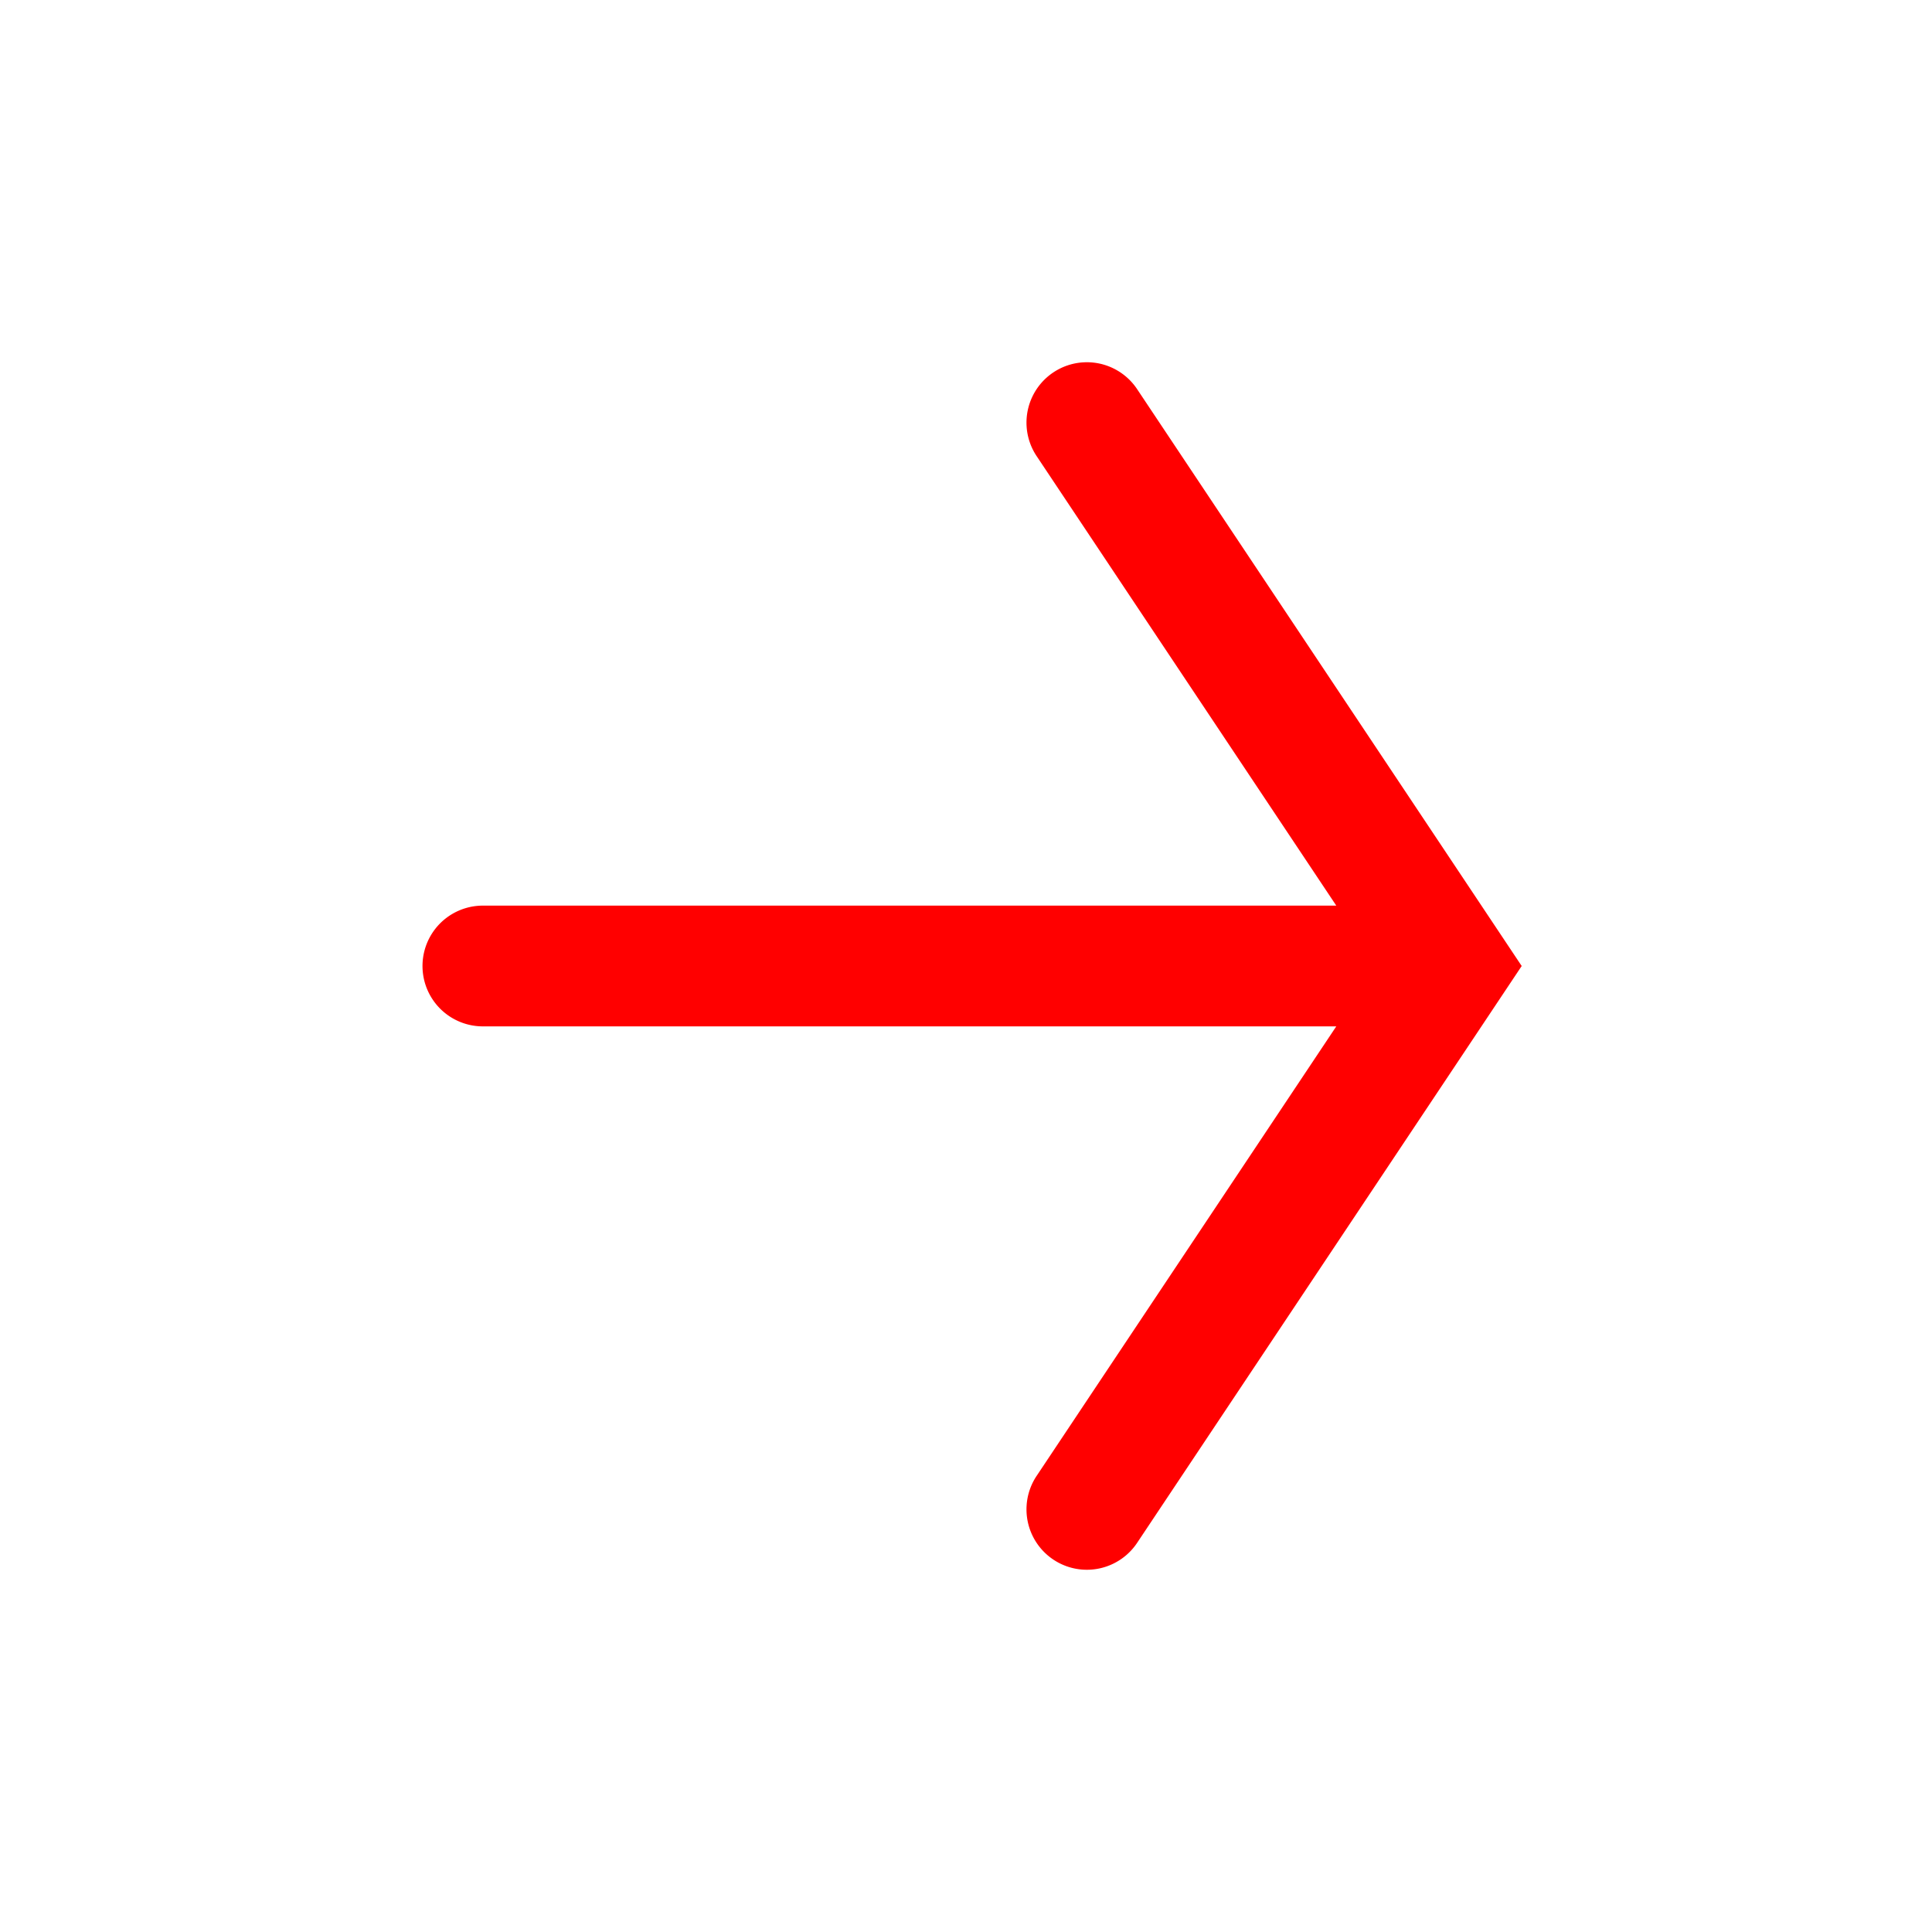 <?xml version="1.0" ?><svg viewBox="0 0 32 32" xmlns="http://www.w3.org/2000/svg"><defs><style  >.cls-1{fill:red;}</style></defs><title/><g id="Next"><path class="cls-1" d="M25.204,16l-6.37,9.555A1,1,0,0,1,17.17,24.445L22.133,17H7.998a1,1,0,0,1,0-2H22.133L17.17,7.555A1,1,0,0,1,18.834,6.445Z"/></g></svg>